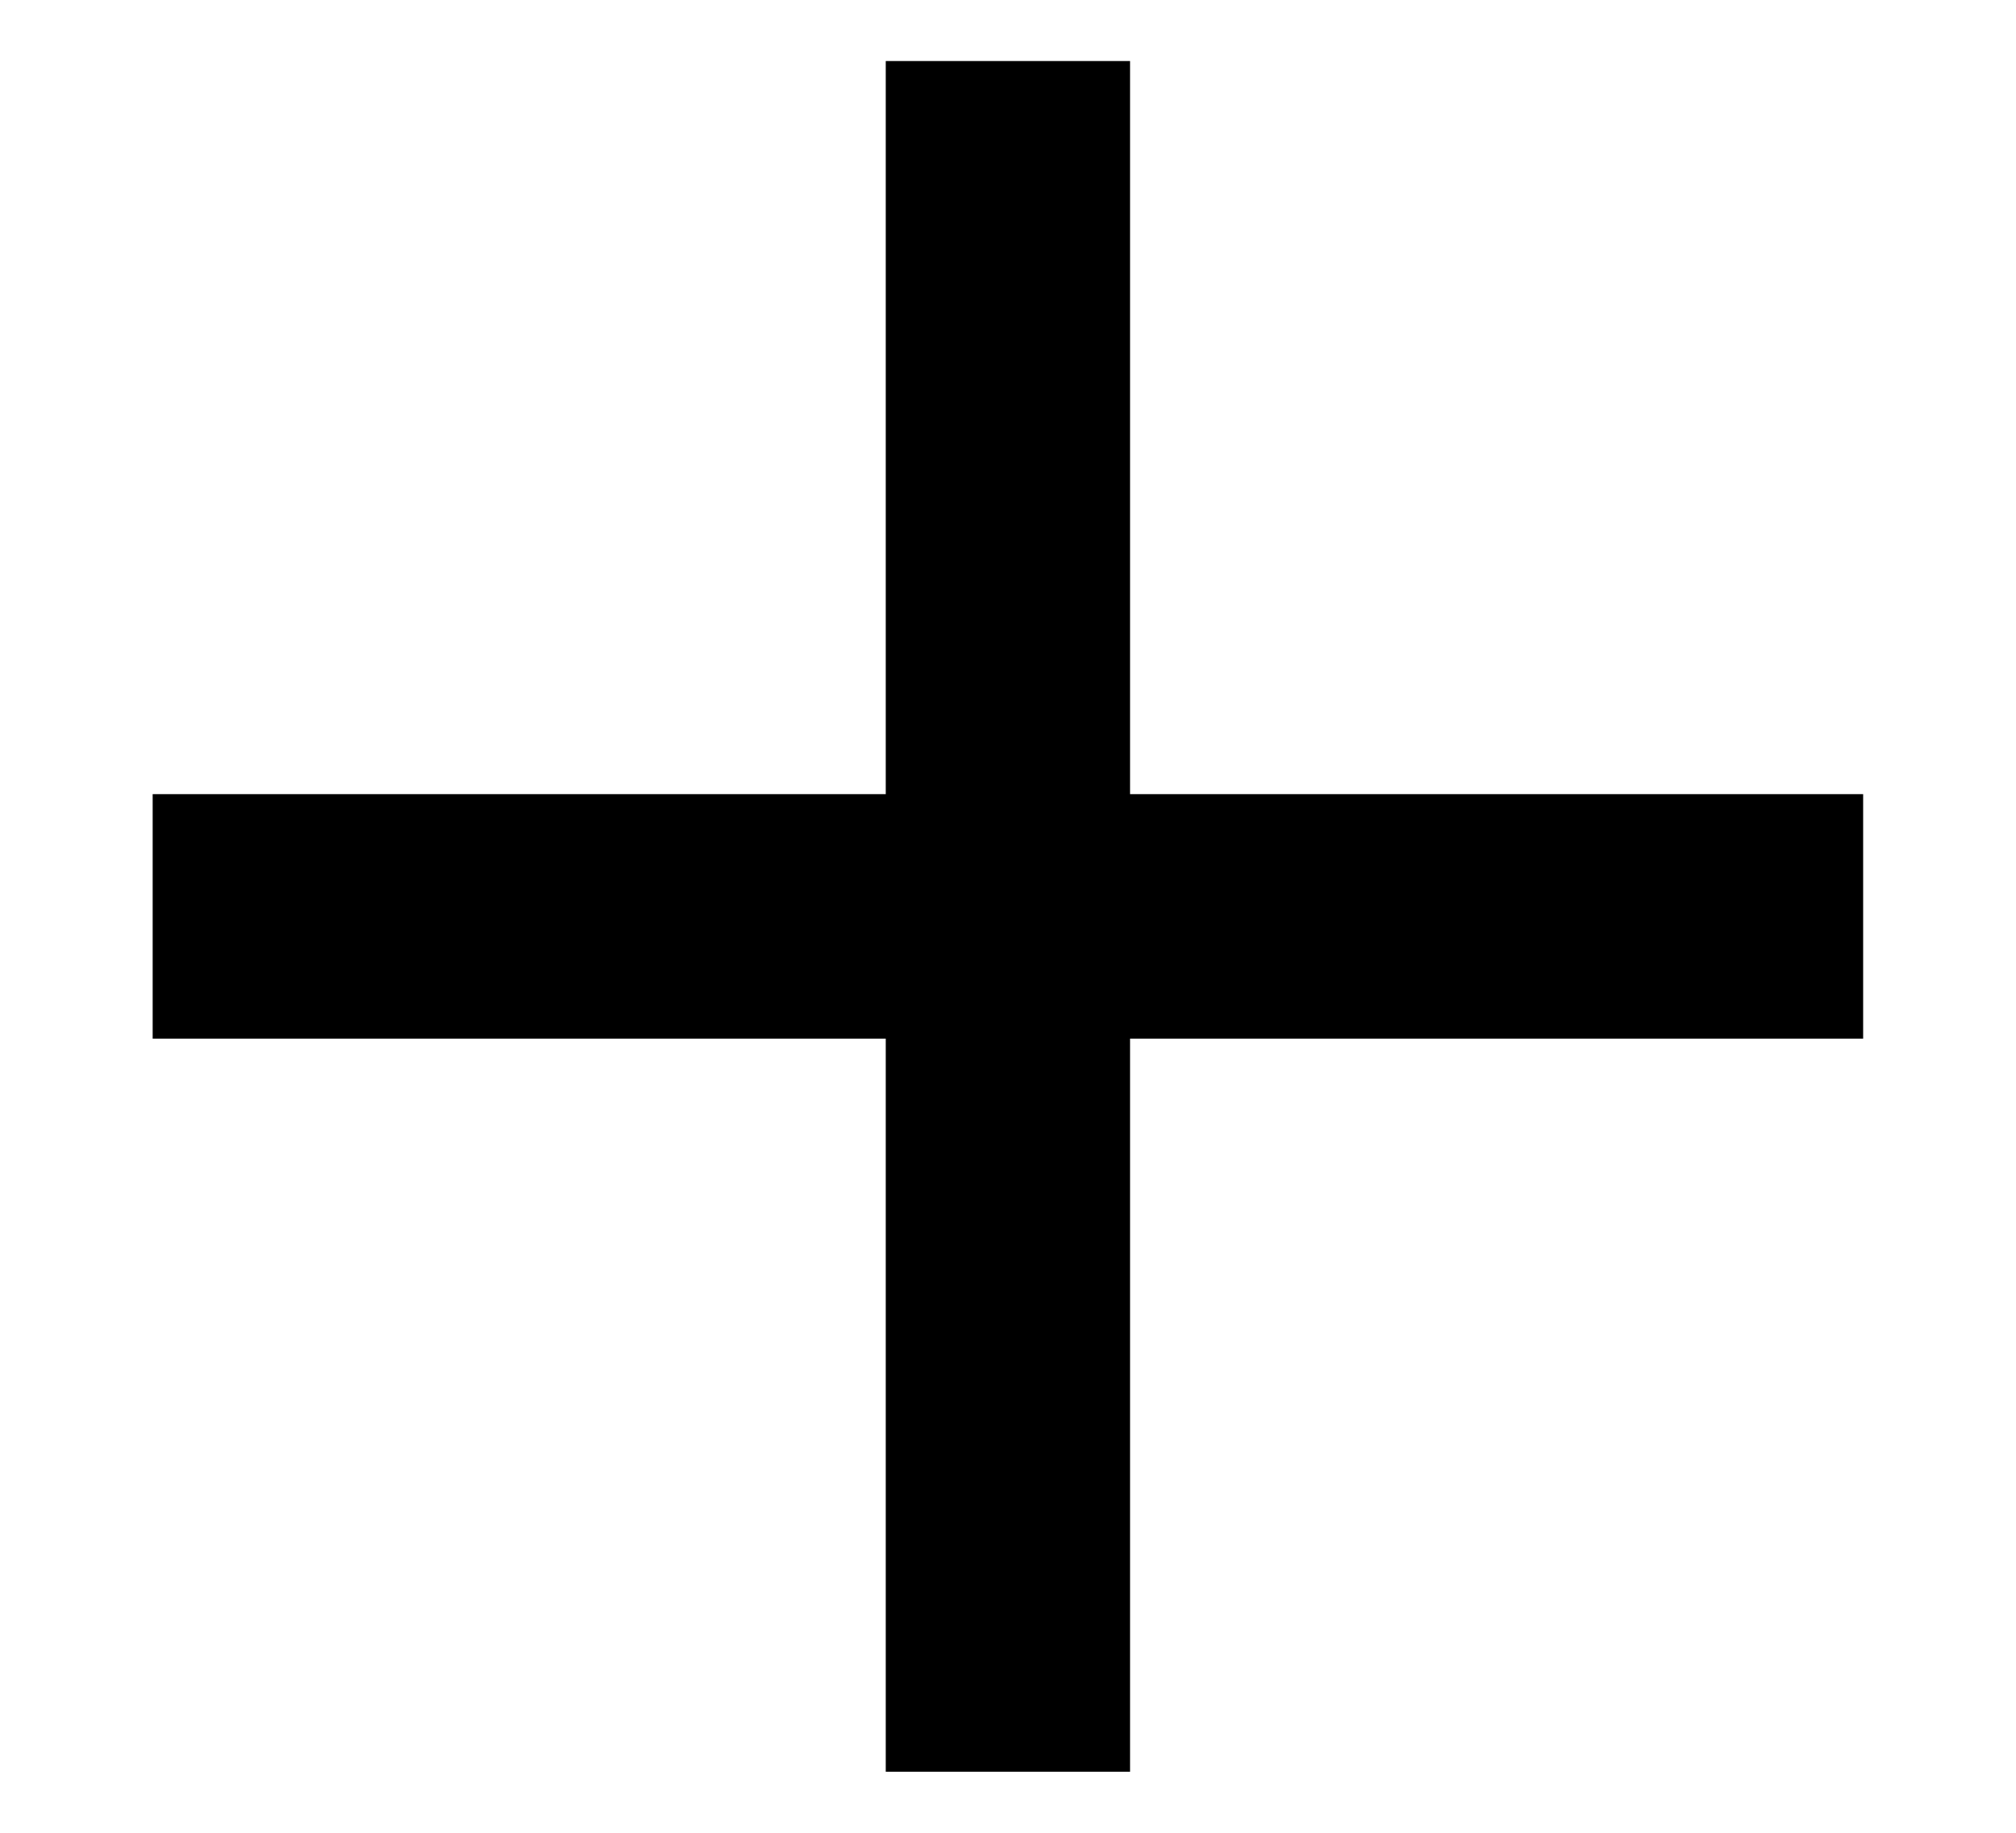 <svg width="11" height="10" viewBox="0 0 11 10" fill="none" xmlns="http://www.w3.org/2000/svg">
<path d="M4.833 4.333V0.333H6.166V4.333H10.166V5.667H6.166V9.667H4.833V5.667H0.833V4.333H4.833Z" fill="black"/>
</svg>
